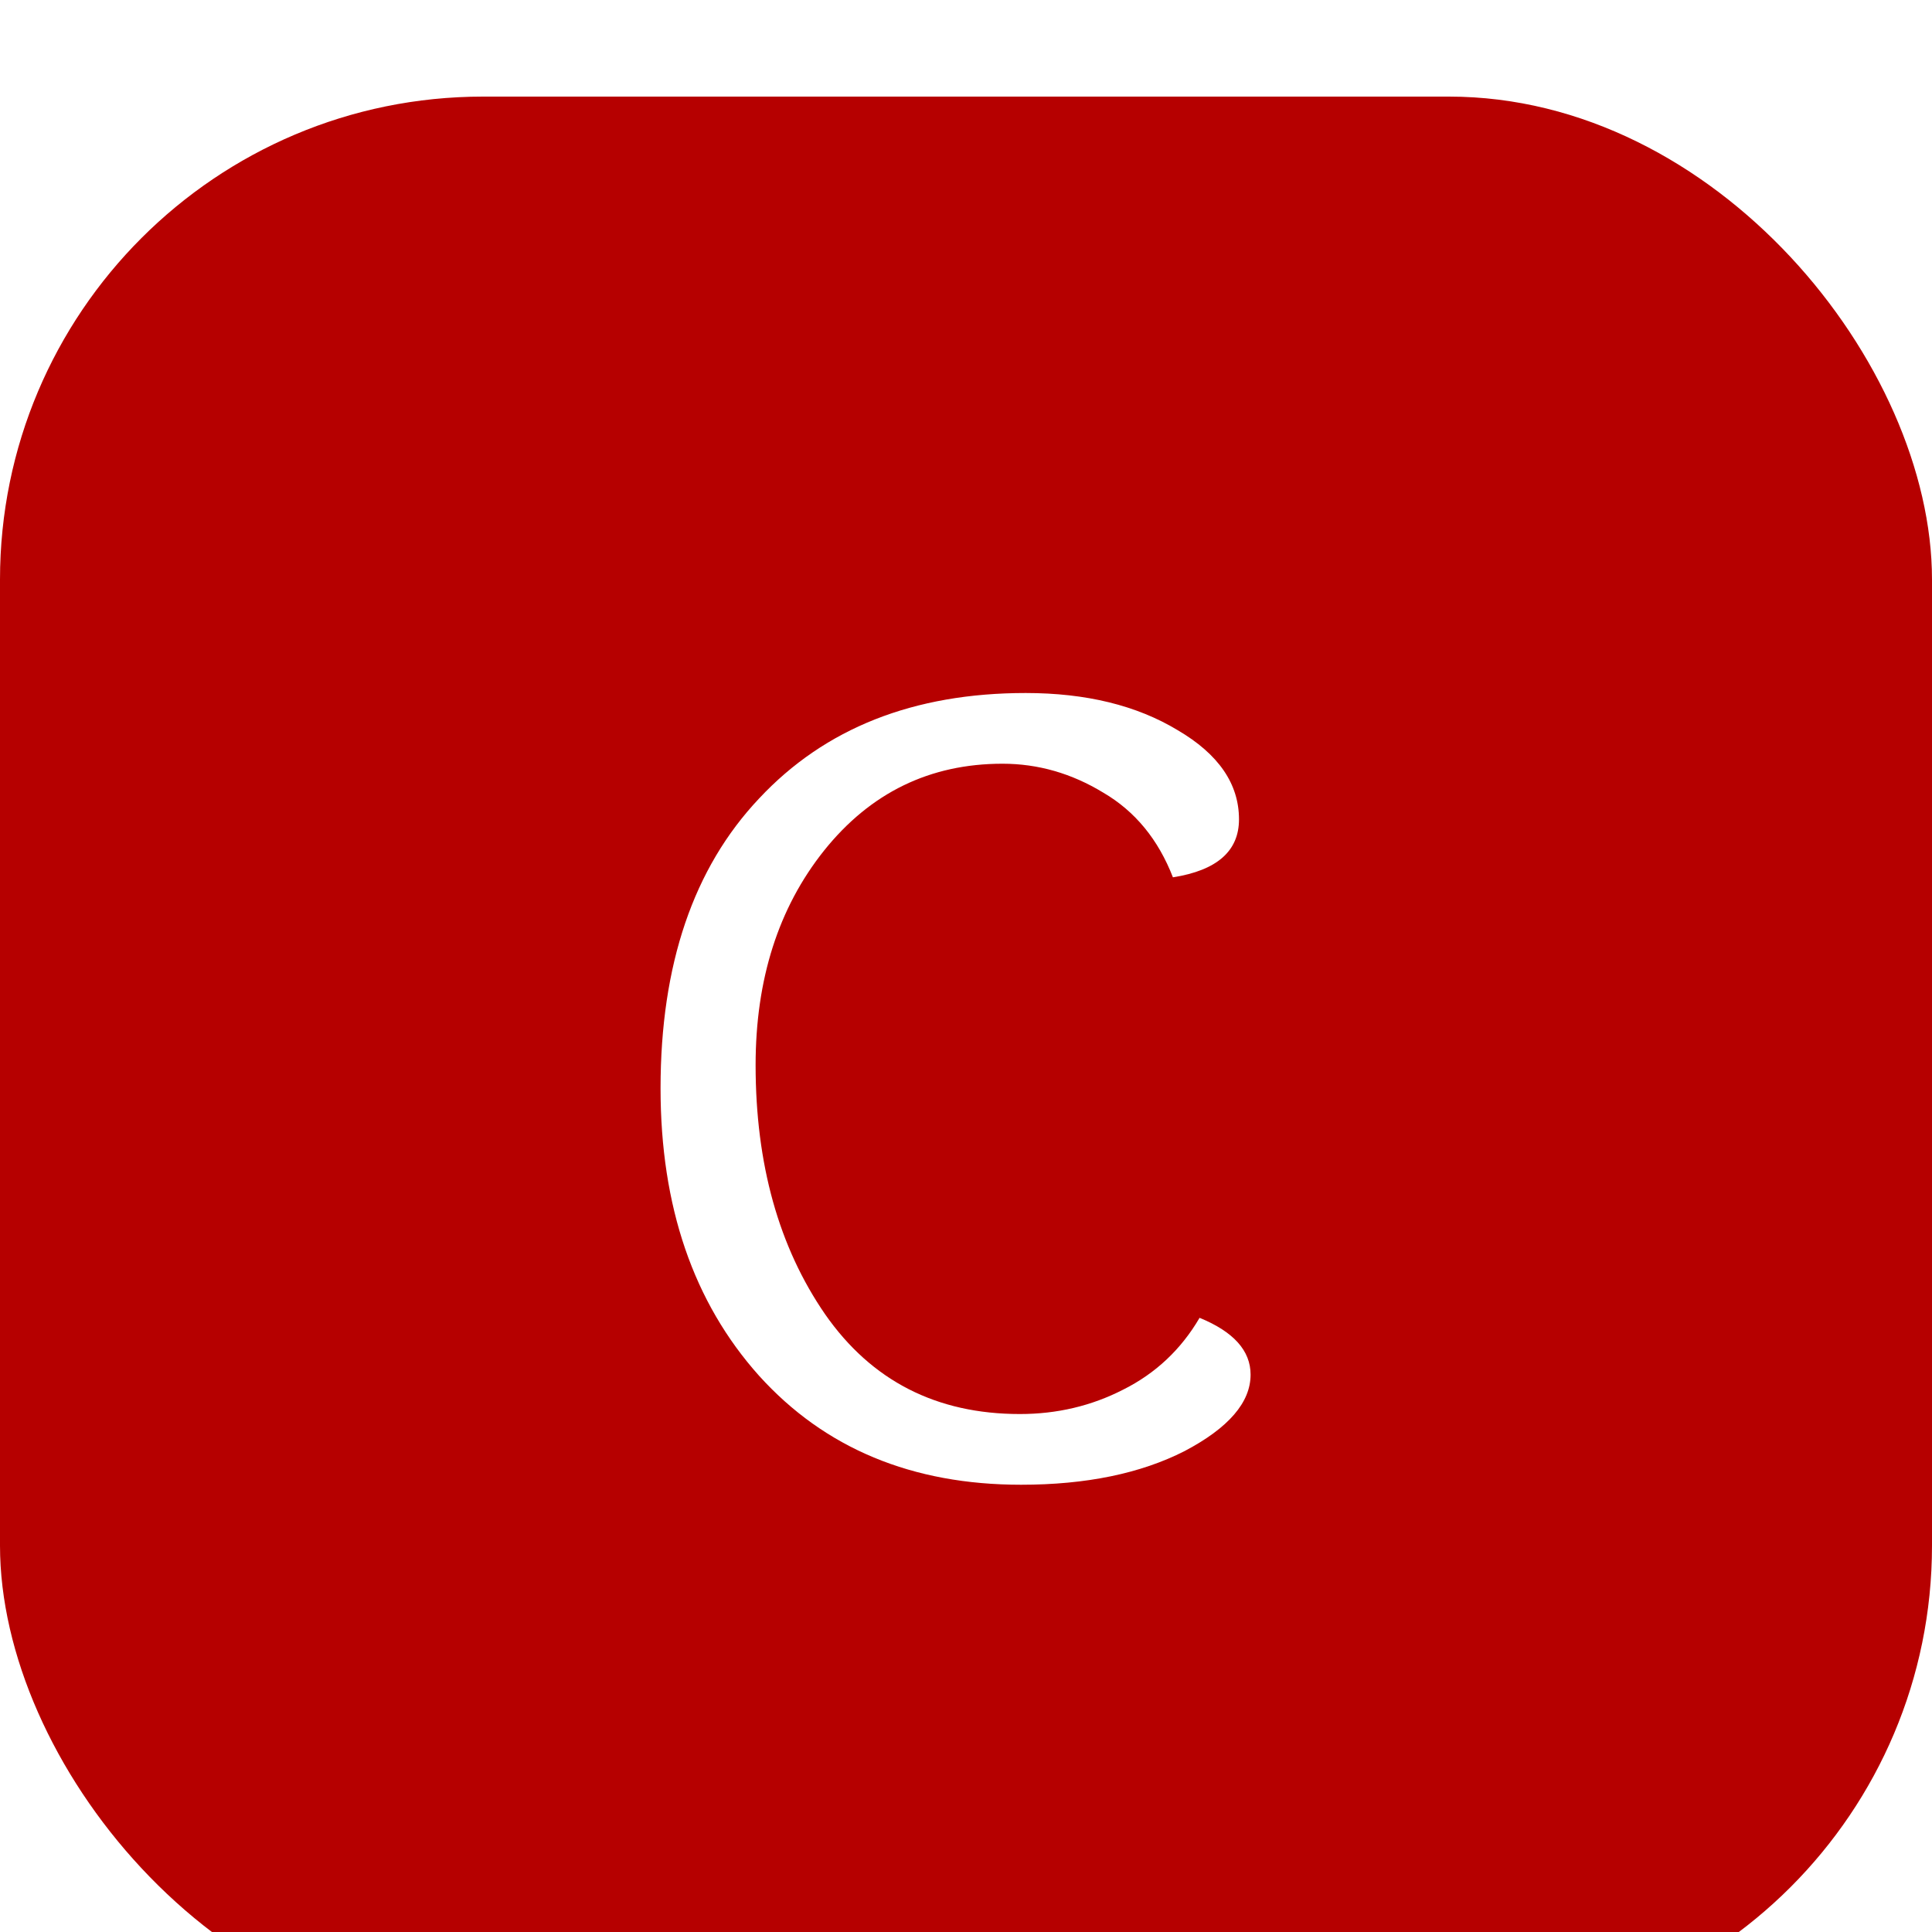 <svg width="80" height="80" viewBox="0 0 80 80" fill="none" xmlns="http://www.w3.org/2000/svg">
<g filter="url(#filter0_i_2_64)">
<rect width="80" height="80" rx="20" fill="#B60000"/>
<path d="M49.672 50.568C51.08 51.144 51.784 51.928 51.784 52.92C51.784 54.072 50.872 55.128 49.048 56.088C47.224 57.016 44.968 57.48 42.28 57.48C37.768 57.48 34.152 55.976 31.432 52.968C28.712 49.928 27.352 45.96 27.352 41.064C27.352 35.944 28.712 31.944 31.432 29.064C34.152 26.152 37.832 24.696 42.472 24.696C44.968 24.696 47.064 25.208 48.76 26.232C50.456 27.224 51.304 28.456 51.304 29.928C51.304 31.24 50.392 32.04 48.568 32.328C47.96 30.76 47 29.592 45.688 28.824C44.376 28.024 42.984 27.624 41.512 27.624C38.504 27.624 36.04 28.824 34.12 31.224C32.232 33.592 31.288 36.552 31.288 40.104C31.288 44.2 32.248 47.64 34.168 50.424C36.088 53.176 38.776 54.552 42.232 54.552C43.768 54.552 45.192 54.216 46.504 53.544C47.848 52.872 48.904 51.88 49.672 50.568Z" fill="white"/>
</g>
<defs>
<filter id="filter0_i_2_64" x="0" y="0" width="80" height="84" filterUnits="userSpaceOnUse" color-interpolation-filters="sRGB">
<feFlood flood-opacity="0" result="BackgroundImageFix"/>
<feBlend mode="normal" in="SourceGraphic" in2="BackgroundImageFix" result="shape"/>
<feColorMatrix in="SourceAlpha" type="matrix" values="0 0 0 0 0 0 0 0 0 0 0 0 0 0 0 0 0 0 127 0" result="hardAlpha"/>
<feOffset dy="4"/>
<feGaussianBlur stdDeviation="2"/>
<feComposite in2="hardAlpha" operator="arithmetic" k2="-1" k3="1"/>
<feColorMatrix type="matrix" values="0 0 0 0 0 0 0 0 0 0 0 0 0 0 0 0 0 0 0.25 0"/>
<feBlend mode="normal" in2="shape" result="effect1_innerShadow_2_64"/>
</filter>
</defs>
</svg>
